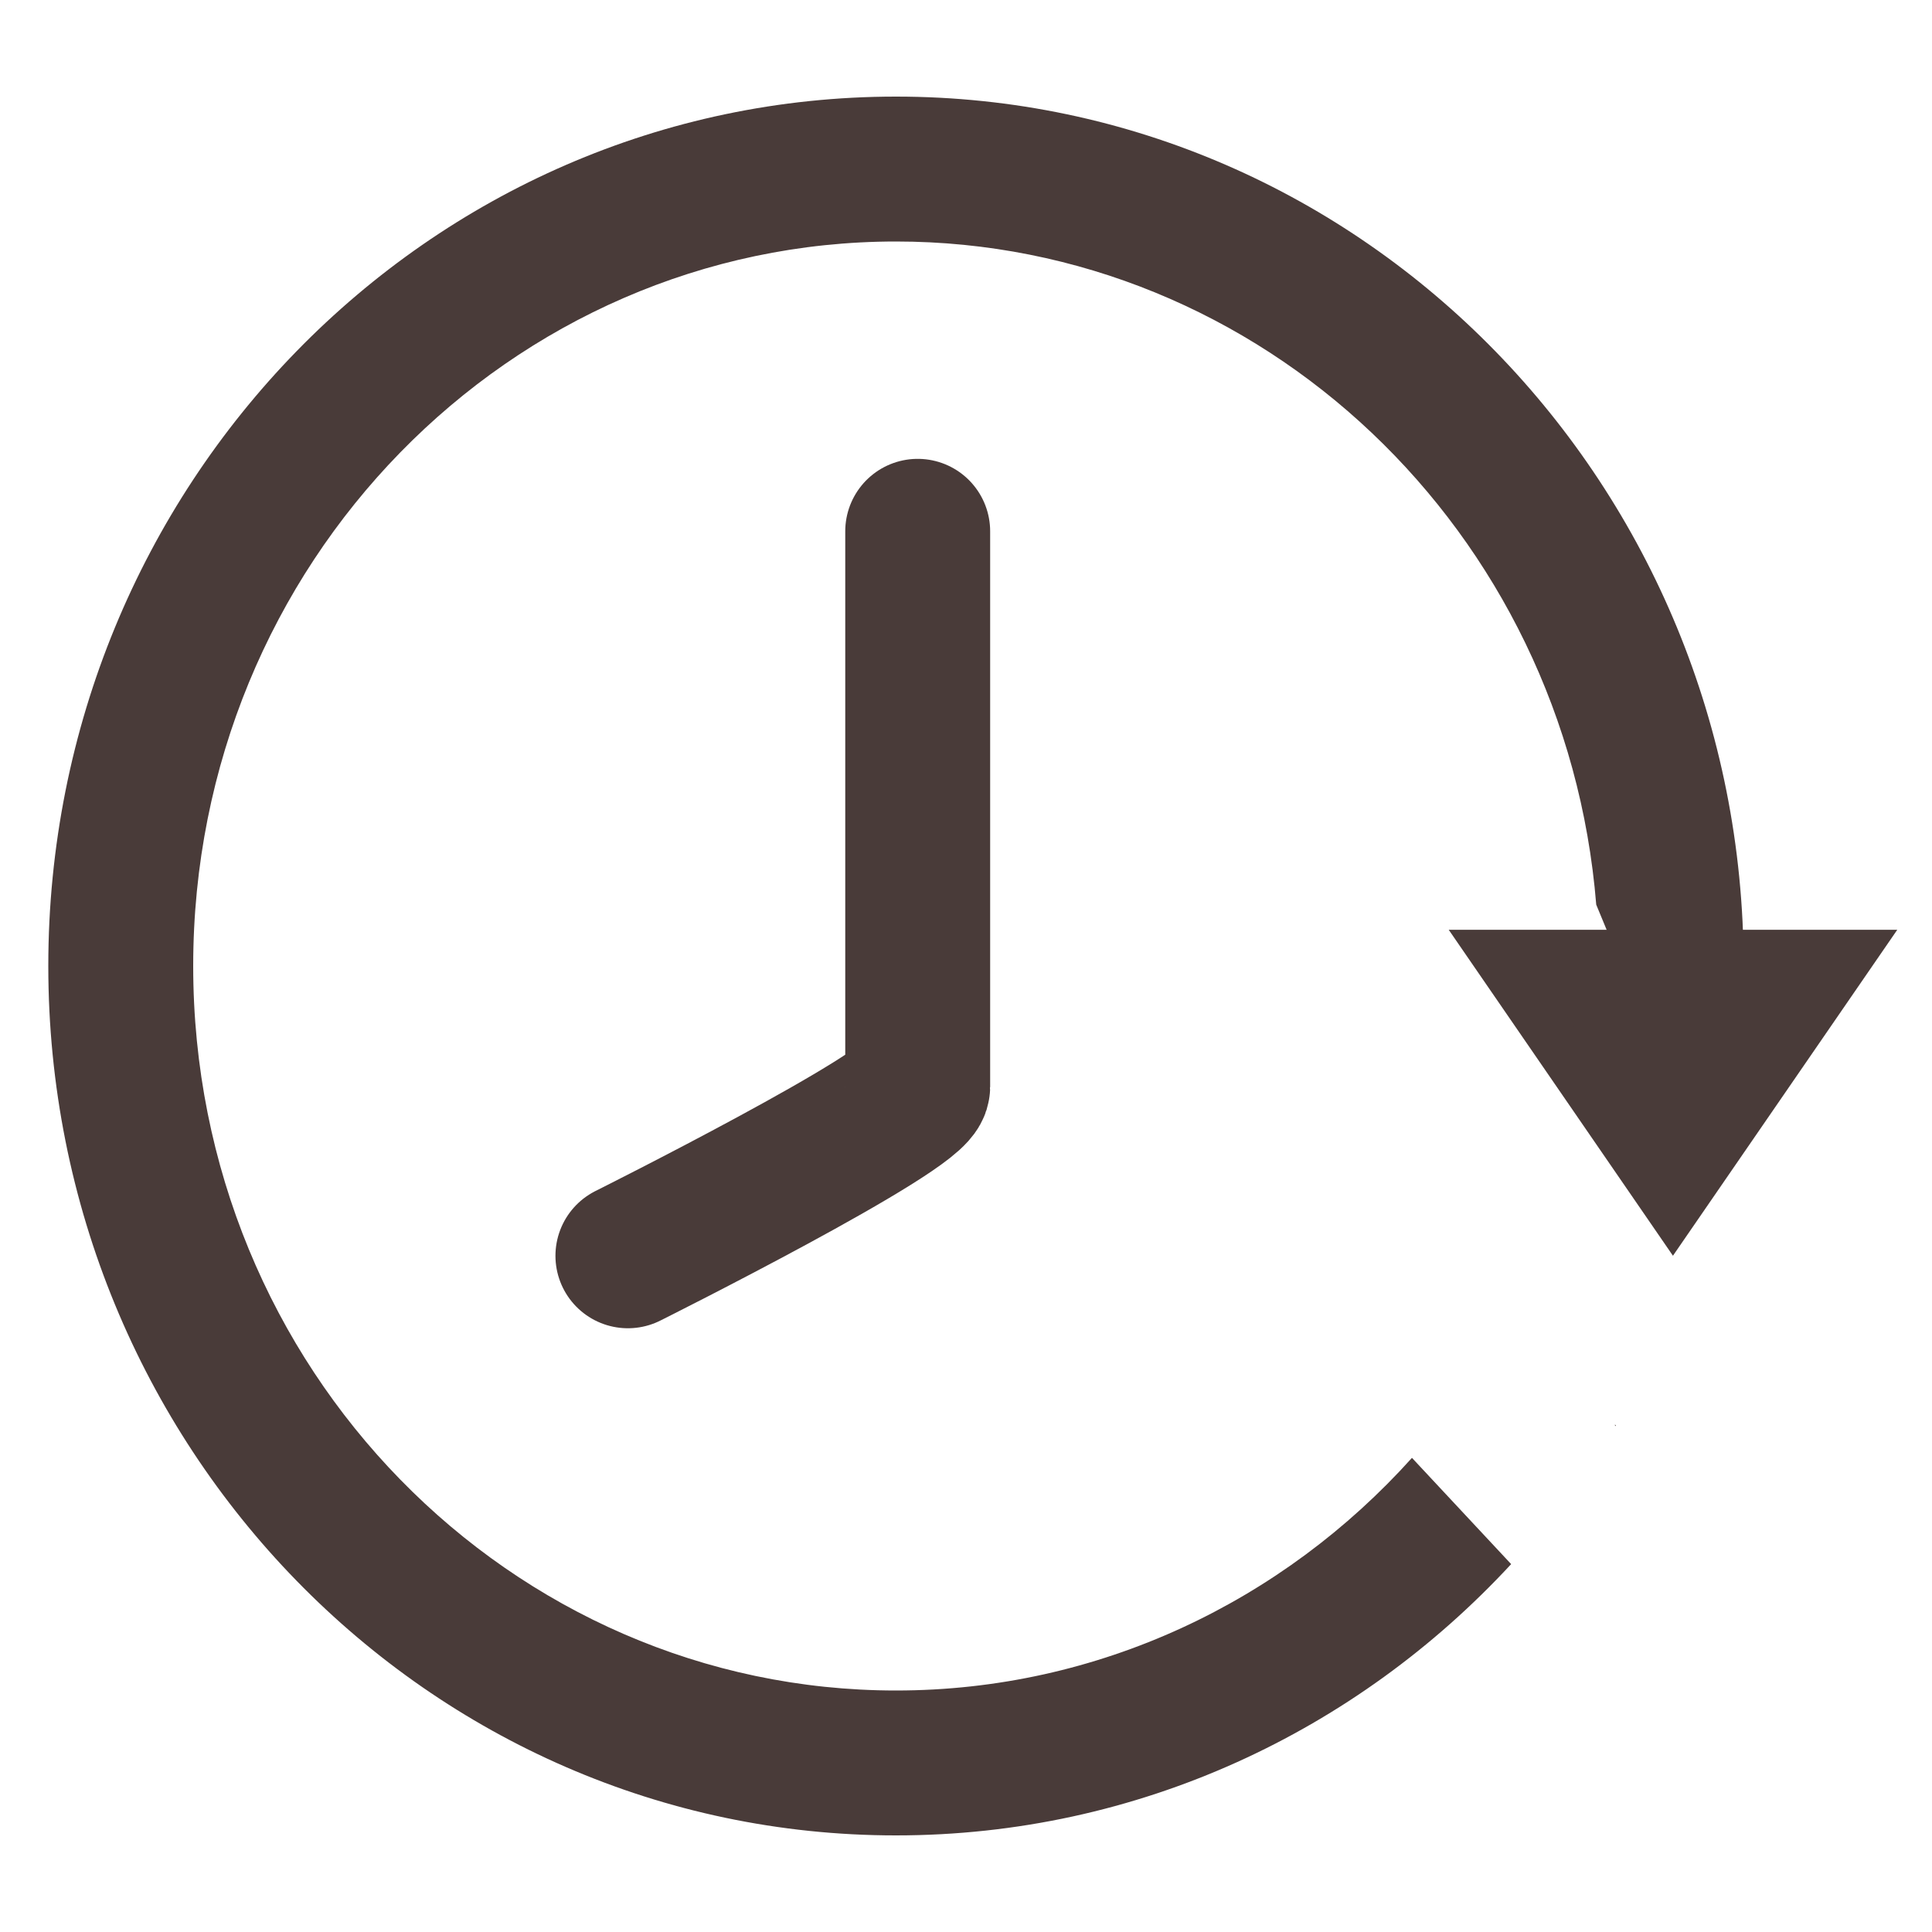 <svg width="24" height="24" viewBox="0 0 24 24" fill="none" xmlns="http://www.w3.org/2000/svg">
<g id="real-time button">
<g id="Group 11">
<path id="Vector 9" d="M11.4 6.6C11.4 6.6 11.4 13.2 11.4 13.5C11.4 13.8 7.8 15.6 7.8 15.6" stroke="#493B39" stroke-width="1.8" stroke-linecap="round"/>
<path id="Polygon 2" d="M18.567 11.85L20.782 15.07L22.998 11.85H18.567Z" fill="#493B39" stroke="#493B39" stroke-width="0.6"/>
<path id="Subtract" fill-rule="evenodd" clip-rule="evenodd" d="M17.54 18.11C15.938 19.892 13.649 21 11.13 21C6.351 21 2.4 17.014 2.4 12C2.4 6.986 6.351 3 11.13 3C15.664 3 19.453 6.588 19.829 11.238L21.302 14.8C21.536 13.907 21.66 12.968 21.66 12C21.66 6.035 16.945 1.2 11.13 1.2C5.314 1.2 0.6 6.035 0.6 12C0.6 17.964 5.314 22.8 11.13 22.8C14.139 22.8 16.853 21.505 18.772 19.43L17.54 18.11ZM20.065 17.717C20.067 17.713 20.07 17.708 20.073 17.704L20.06 17.698L20.065 17.717Z" fill="#493B39"/>
</g>
</g>
</svg>
